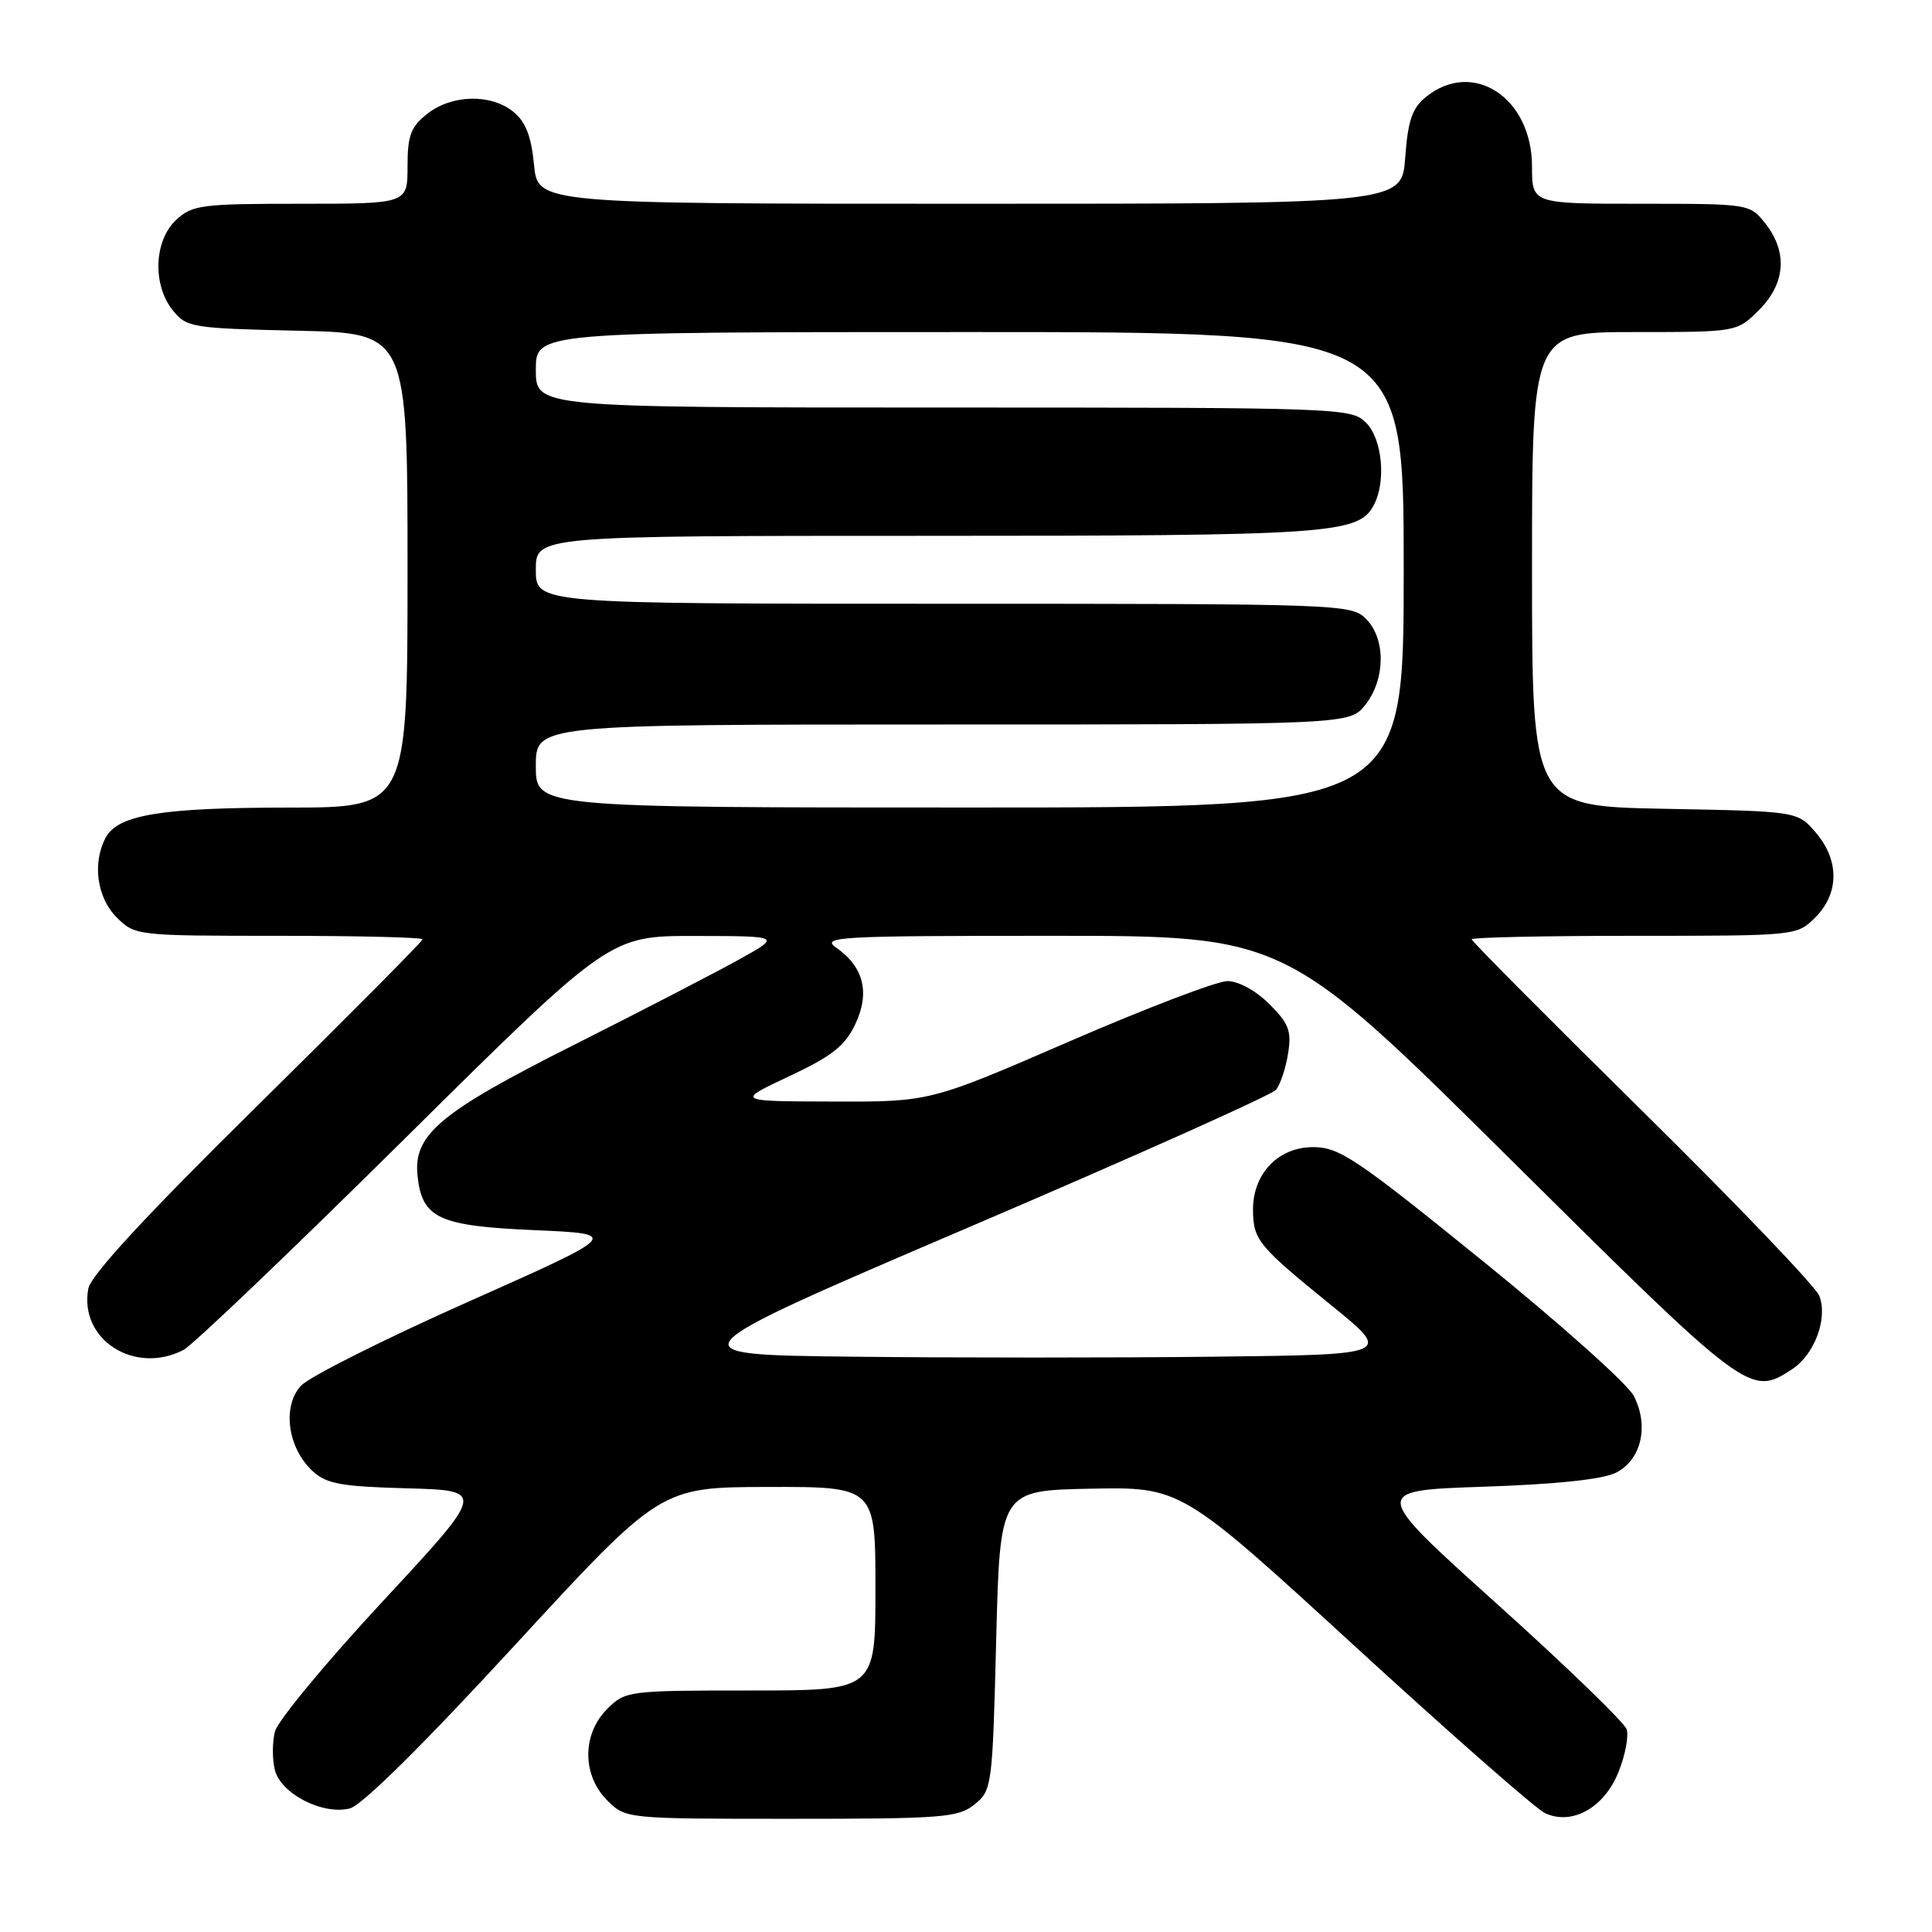 <?xml version="1.0" encoding="UTF-8" standalone="no"?>
<!DOCTYPE svg PUBLIC "-//W3C//DTD SVG 1.1//EN" "http://www.w3.org/Graphics/SVG/1.1/DTD/svg11.dtd" >
<svg xmlns="http://www.w3.org/2000/svg" xmlns:xlink="http://www.w3.org/1999/xlink" version="1.1" viewBox="0 0 256 256">
 <g >
 <path fill="currentColor"
d=" M 129.14 239.09 C 131.44 237.23 131.51 236.70 132.00 217.34 C 132.50 197.50 132.50 197.50 144.50 197.26 C 156.50 197.03 156.50 197.03 179.50 218.11 C 192.15 229.71 203.49 239.66 204.70 240.24 C 208.29 241.93 212.56 239.55 214.46 234.80 C 215.35 232.60 215.83 230.05 215.54 229.14 C 215.24 228.24 207.50 220.75 198.33 212.50 C 181.66 197.50 181.66 197.50 196.58 197.00 C 206.28 196.67 212.43 196.02 214.15 195.13 C 217.50 193.41 218.53 188.92 216.48 184.96 C 215.66 183.37 206.63 175.31 196.41 167.04 C 179.67 153.48 177.46 152.00 173.99 152.00 C 169.35 152.00 165.98 155.55 166.03 160.38 C 166.07 164.31 166.74 165.12 176.48 173.02 C 184.46 179.50 184.46 179.50 160.80 179.77 C 147.79 179.92 126.29 179.92 113.03 179.77 C 88.93 179.50 88.93 179.50 128.49 162.57 C 150.25 153.26 168.51 145.09 169.07 144.41 C 169.64 143.73 170.36 141.58 170.67 139.64 C 171.16 136.62 170.80 135.64 168.20 133.05 C 166.42 131.27 164.11 130.00 162.64 130.00 C 161.26 130.00 151.83 133.60 141.68 138.00 C 123.24 146.00 123.24 146.00 110.37 145.96 C 97.50 145.93 97.50 145.93 104.57 142.61 C 110.22 139.96 111.97 138.58 113.32 135.73 C 115.30 131.57 114.46 128.13 110.84 125.60 C 108.72 124.12 110.83 124.00 139.41 124.00 C 170.27 124.00 170.27 124.00 200.02 153.50 C 231.62 184.84 231.92 185.06 237.46 181.43 C 240.44 179.48 242.22 174.69 241.07 171.71 C 240.61 170.50 230.05 159.47 217.61 147.21 C 205.18 134.95 195.00 124.71 195.00 124.46 C 195.00 124.21 204.70 124.00 216.55 124.00 C 238.09 124.00 238.09 124.00 240.55 121.55 C 243.72 118.37 243.74 113.97 240.59 110.31 C 238.18 107.50 238.18 107.50 220.59 107.17 C 203.00 106.83 203.00 106.83 203.00 75.42 C 203.00 44.00 203.00 44.00 216.58 44.00 C 230.15 44.00 230.15 44.00 233.08 41.08 C 236.59 37.56 236.90 33.41 233.93 29.63 C 231.86 27.01 231.82 27.00 217.43 27.00 C 203.00 27.00 203.00 27.00 203.00 22.08 C 203.00 12.93 195.17 7.80 188.94 12.85 C 187.12 14.32 186.56 15.98 186.20 20.85 C 185.76 27.00 185.76 27.00 128.51 27.00 C 71.25 27.00 71.25 27.00 70.76 21.81 C 70.39 18.04 69.65 16.13 68.02 14.81 C 65.04 12.40 59.88 12.52 56.63 15.07 C 54.43 16.81 54.00 17.94 54.00 22.07 C 54.00 27.00 54.00 27.00 39.81 27.00 C 26.63 27.00 25.47 27.15 23.31 29.17 C 20.39 31.92 20.19 37.78 22.91 41.14 C 24.73 43.39 25.47 43.51 39.41 43.82 C 54.00 44.15 54.00 44.15 54.00 75.57 C 54.00 107.00 54.00 107.00 38.25 107.01 C 21.42 107.01 15.63 107.96 14.01 110.98 C 12.21 114.34 12.84 118.93 15.45 121.55 C 17.89 123.98 18.07 124.00 36.95 124.00 C 47.43 124.00 56.00 124.21 56.00 124.46 C 56.00 124.72 46.15 134.64 34.11 146.51 C 19.43 160.97 12.05 168.96 11.71 170.72 C 10.42 177.46 17.81 182.24 24.32 178.87 C 25.52 178.25 38.71 165.65 53.64 150.87 C 80.78 124.00 80.78 124.00 92.14 124.02 C 103.50 124.04 103.50 124.04 98.00 127.10 C 94.97 128.79 85.08 133.91 76.00 138.48 C 58.23 147.42 54.73 150.36 55.33 155.85 C 55.94 161.43 58.13 162.45 70.79 163.00 C 82.24 163.50 82.24 163.50 62.09 172.47 C 51.01 177.40 41.02 182.41 39.90 183.60 C 37.37 186.30 38.09 191.79 41.37 194.88 C 43.23 196.62 45.09 196.97 53.95 197.21 C 64.35 197.50 64.35 197.50 50.71 212.19 C 43.21 220.27 36.78 228.03 36.43 229.44 C 36.07 230.85 36.07 233.14 36.42 234.53 C 37.21 237.68 42.75 240.53 46.35 239.63 C 47.96 239.22 56.03 231.24 68.20 218.02 C 87.50 197.06 87.50 197.06 101.75 197.03 C 116.00 197.00 116.00 197.00 116.00 210.50 C 116.00 224.00 116.00 224.00 99.45 224.00 C 83.22 224.00 82.86 224.05 80.45 226.45 C 77.12 229.79 77.12 235.21 80.45 238.55 C 82.91 241.00 82.91 241.00 104.84 241.00 C 124.94 241.00 126.98 240.84 129.14 239.09 Z  M 71.00 101.50 C 71.00 96.00 71.00 96.00 124.93 96.00 C 178.85 96.00 178.85 96.00 180.93 93.37 C 183.59 89.97 183.63 84.63 181.00 82.00 C 179.05 80.05 177.67 80.00 125.00 80.00 C 71.00 80.00 71.00 80.00 71.00 75.50 C 71.00 71.00 71.00 71.00 122.85 71.00 C 176.31 71.00 179.99 70.75 182.02 66.96 C 183.70 63.83 183.17 58.17 181.00 56.00 C 179.05 54.05 177.67 54.00 125.00 54.00 C 71.00 54.00 71.00 54.00 71.00 49.00 C 71.00 44.00 71.00 44.00 128.50 44.00 C 186.00 44.00 186.00 44.00 186.00 75.50 C 186.00 107.00 186.00 107.00 128.50 107.00 C 71.00 107.00 71.00 107.00 71.00 101.50 Z "/>
</g>
</svg>